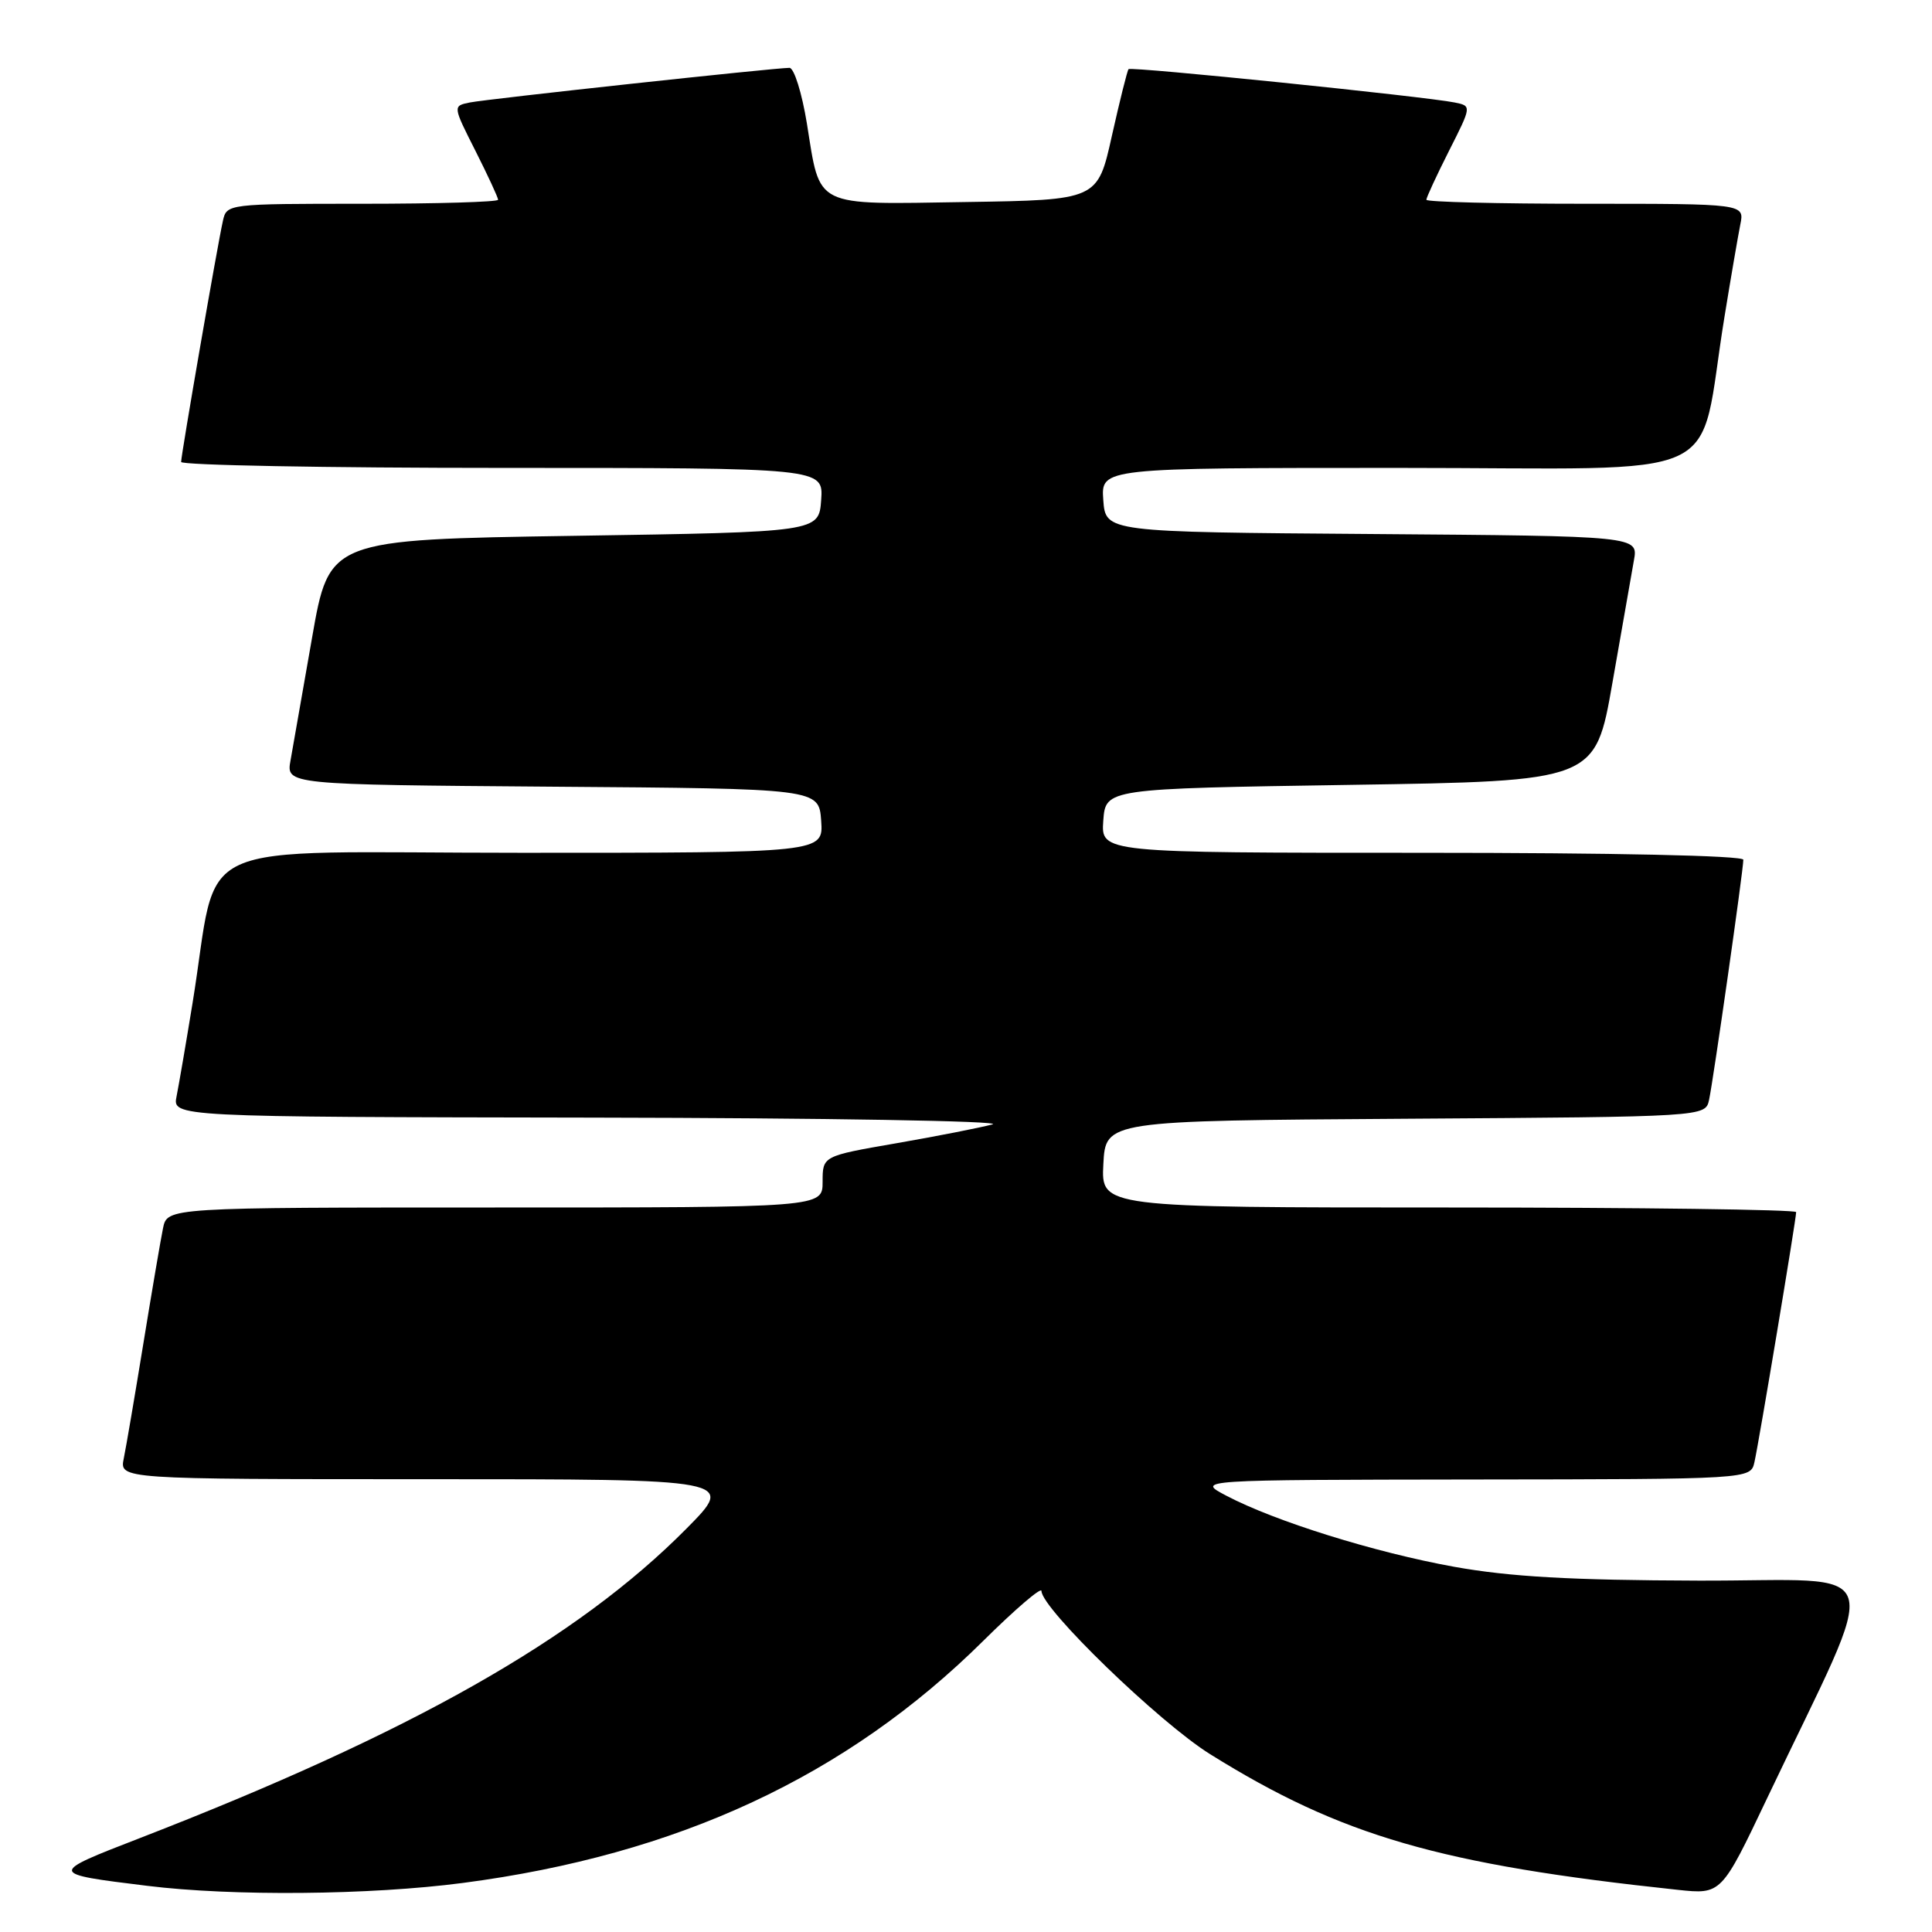 <?xml version="1.0" encoding="UTF-8" standalone="no"?>
<!DOCTYPE svg PUBLIC "-//W3C//DTD SVG 1.1//EN" "http://www.w3.org/Graphics/SVG/1.1/DTD/svg11.dtd" >
<svg xmlns="http://www.w3.org/2000/svg" xmlns:xlink="http://www.w3.org/1999/xlink" version="1.1" viewBox="0 0 256 256">
 <g >
 <path fill="currentColor"
d=" M 61.33 249.50 C 89.82 245.77 112.17 235.37 130.31 217.40 C 134.54 213.21 138.00 210.25 138.00 210.81 C 138.00 213.13 153.61 228.24 160.35 232.44 C 177.74 243.28 190.79 247.06 222.29 250.41 C 228.09 251.03 228.09 251.03 234.16 238.26 C 249.48 206.04 250.57 209.51 225.09 209.44 C 208.10 209.39 200.07 208.93 192.70 207.61 C 182.17 205.71 168.91 201.57 162.48 198.18 C 158.50 196.09 158.50 196.09 195.23 196.04 C 231.96 196.00 231.96 196.00 232.47 193.75 C 233.06 191.17 238.00 161.54 238.00 160.61 C 238.00 160.28 217.28 160.00 191.95 160.00 C 145.90 160.00 145.90 160.00 146.20 154.25 C 146.50 148.50 146.50 148.50 186.23 148.24 C 225.97 147.98 225.97 147.98 226.46 145.74 C 227.02 143.16 231.00 115.30 231.00 113.92 C 231.00 113.37 213.68 113.00 188.44 113.00 C 145.89 113.00 145.89 113.00 146.19 108.75 C 146.50 104.50 146.50 104.50 178.94 104.00 C 211.38 103.50 211.38 103.50 213.65 90.50 C 214.90 83.35 216.18 76.04 216.50 74.26 C 217.09 71.03 217.09 71.03 181.79 70.76 C 146.50 70.50 146.50 70.50 146.19 66.25 C 145.89 62.00 145.89 62.00 185.37 62.00 C 230.05 62.00 224.83 64.42 228.50 42.00 C 229.35 36.77 230.30 31.26 230.60 29.75 C 231.16 27.00 231.16 27.00 210.08 27.00 C 198.49 27.00 189.00 26.76 189.00 26.47 C 189.00 26.18 190.35 23.26 192.00 19.99 C 195.01 14.04 195.01 14.04 192.75 13.58 C 188.85 12.79 149.87 8.80 149.54 9.16 C 149.37 9.35 148.38 13.32 147.33 18.00 C 145.44 26.50 145.44 26.50 127.97 26.77 C 107.64 27.09 108.73 27.63 106.92 16.38 C 106.26 12.32 105.22 9.00 104.61 8.99 C 102.66 8.99 64.59 13.11 62.25 13.58 C 59.99 14.04 59.99 14.04 63.00 19.99 C 64.65 23.26 66.00 26.18 66.00 26.47 C 66.00 26.76 57.91 27.00 48.02 27.00 C 30.19 27.00 30.03 27.02 29.54 29.25 C 28.81 32.49 24.00 60.27 24.00 61.21 C 24.00 61.64 43.15 62.00 66.56 62.00 C 109.11 62.00 109.11 62.00 108.81 66.25 C 108.50 70.50 108.50 70.50 76.06 71.00 C 43.62 71.50 43.62 71.50 41.35 84.50 C 40.10 91.65 38.82 98.96 38.50 100.74 C 37.91 103.97 37.91 103.97 73.21 104.24 C 108.50 104.50 108.50 104.50 108.81 108.75 C 109.11 113.00 109.11 113.00 69.13 113.00 C 23.89 113.00 29.17 110.58 25.50 133.00 C 24.65 138.22 23.70 143.74 23.40 145.25 C 22.84 148.00 22.84 148.00 78.67 148.09 C 109.38 148.14 133.15 148.54 131.50 148.99 C 129.85 149.43 124.11 150.56 118.75 151.49 C 109.00 153.18 109.00 153.18 109.00 156.59 C 109.00 160.00 109.00 160.00 65.58 160.00 C 22.16 160.00 22.16 160.00 21.60 162.75 C 21.29 164.26 20.12 171.12 19.00 178.00 C 17.88 184.88 16.71 191.74 16.40 193.25 C 15.84 196.00 15.84 196.00 56.64 196.00 C 97.44 196.00 97.44 196.00 90.97 202.54 C 76.48 217.17 54.47 229.63 18.50 243.57 C 6.39 248.26 6.39 248.27 19.50 249.88 C 30.81 251.28 49.05 251.11 61.33 249.50 Z "/>
</g>
</svg>